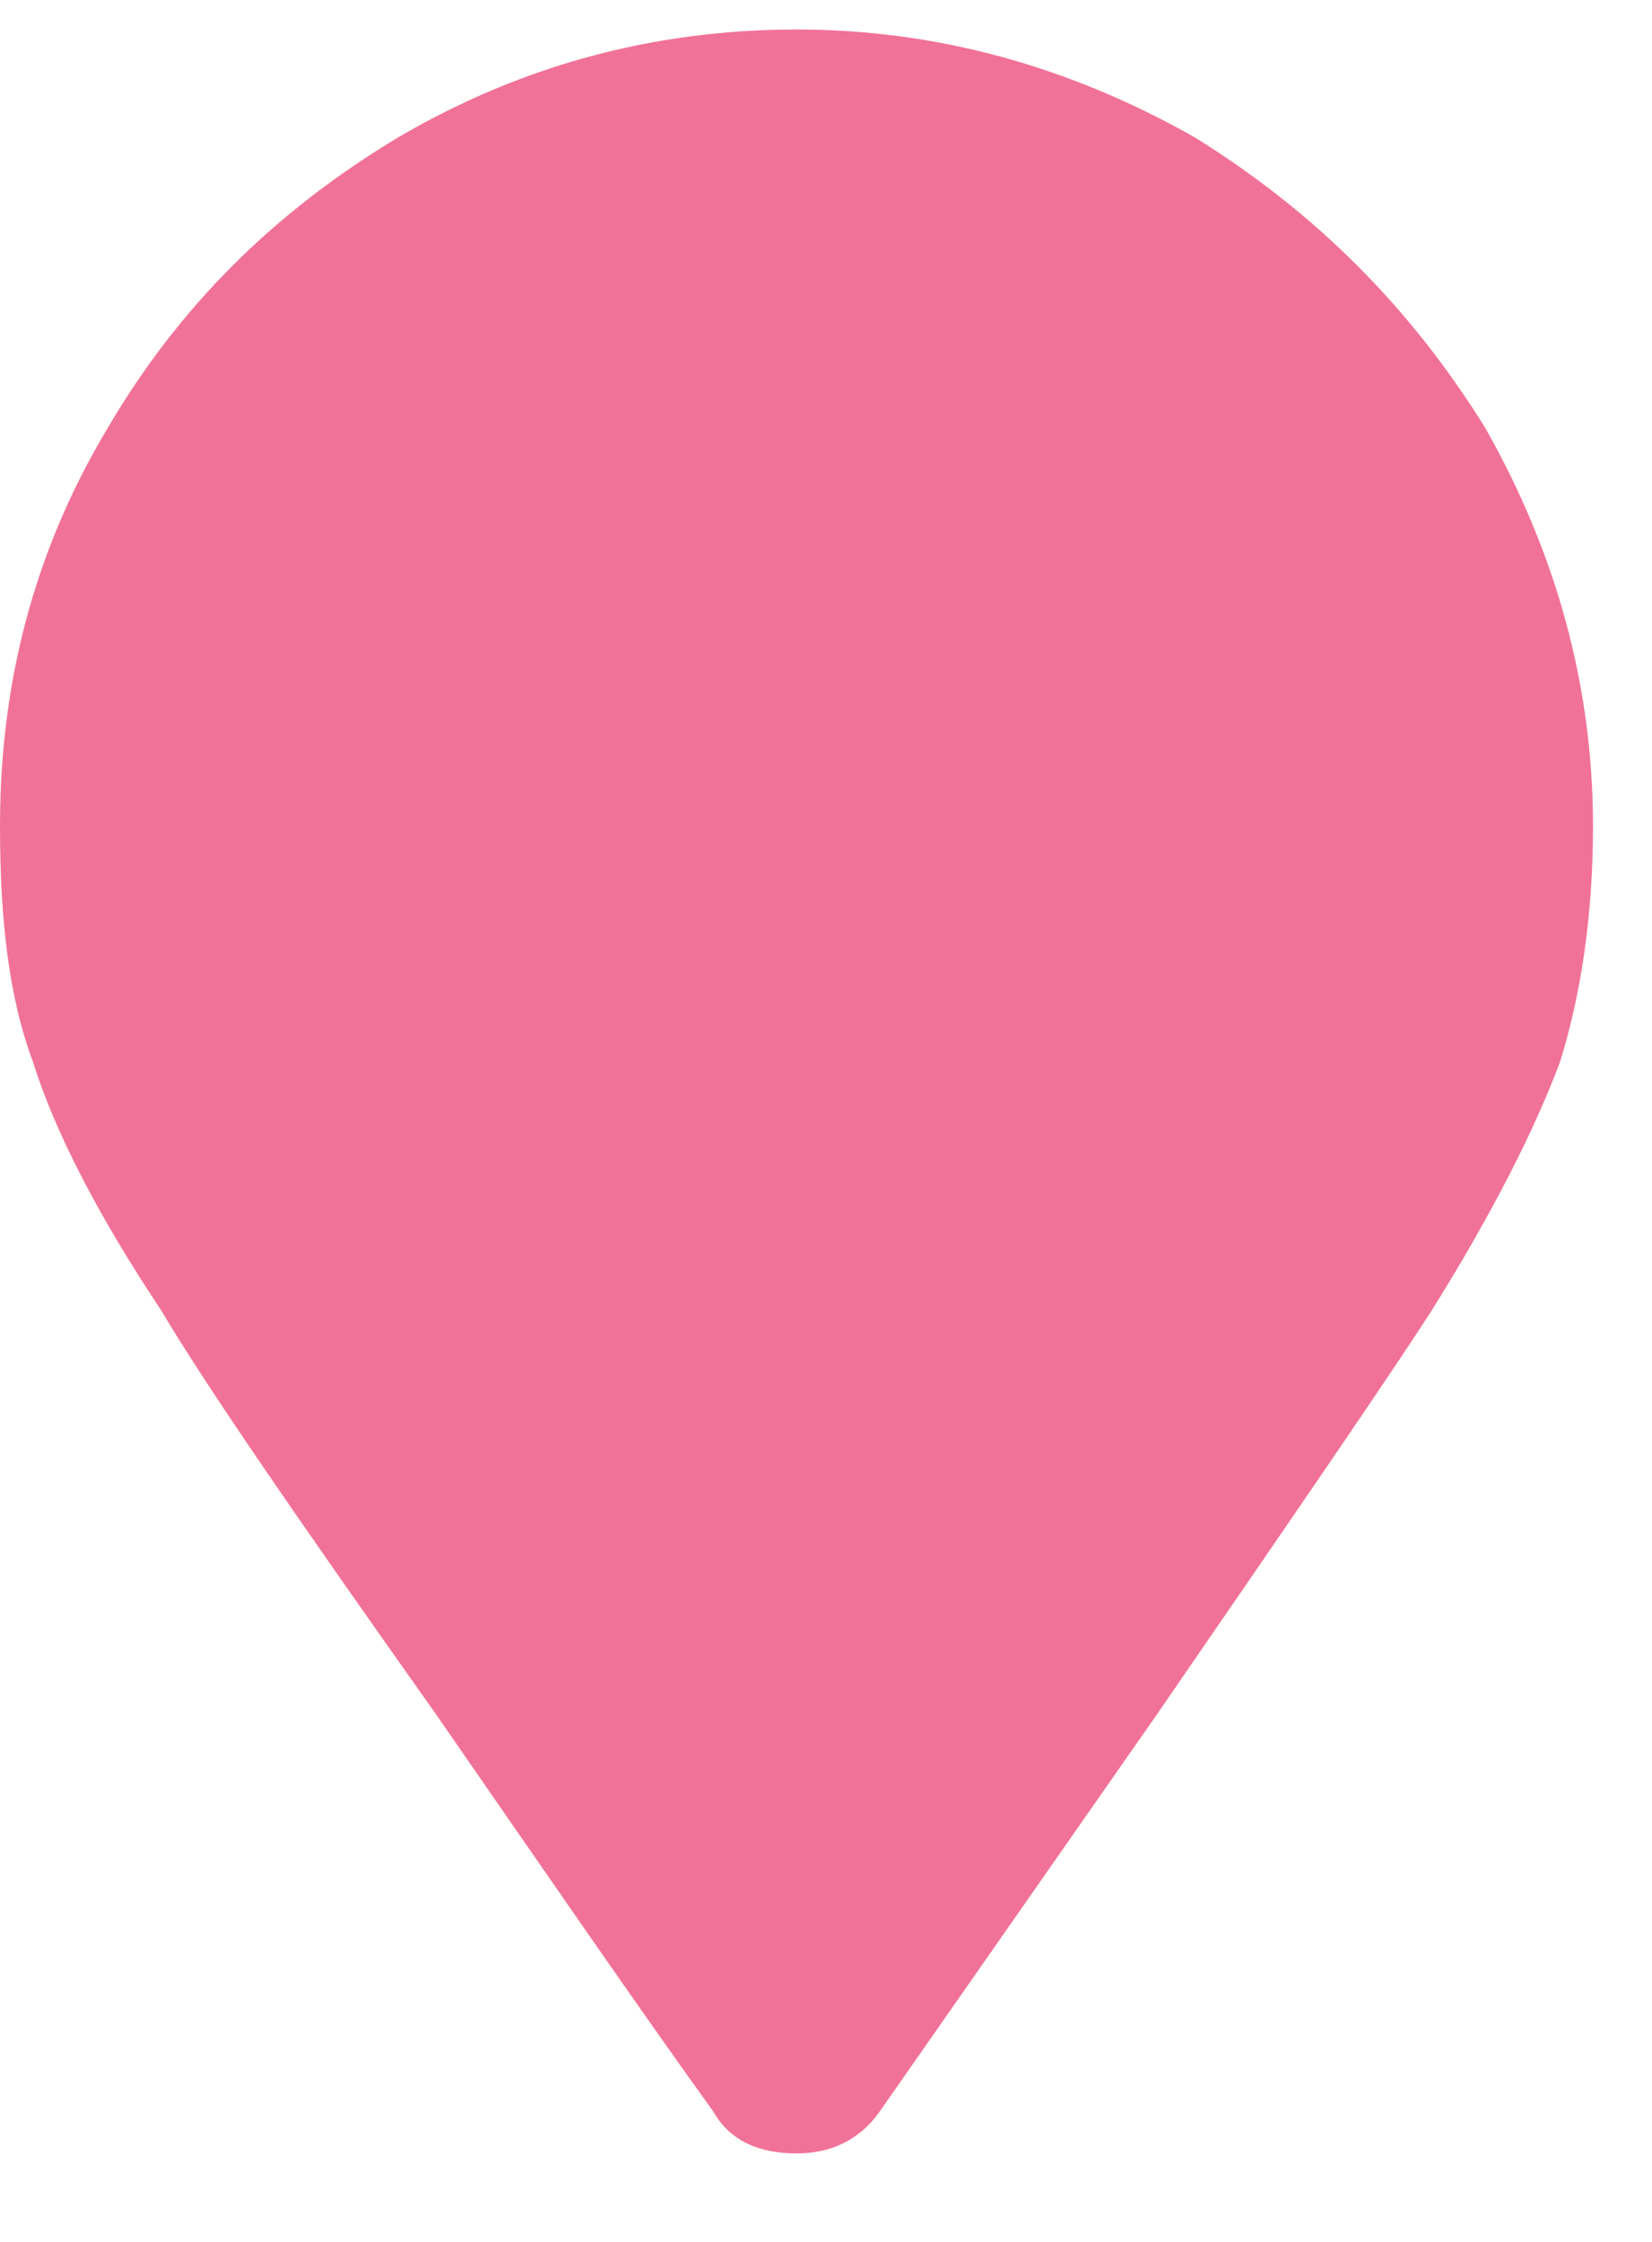 <svg width="14" height="19" viewBox="0 0 14 19" fill="none" xmlns="http://www.w3.org/2000/svg">
<path d="M6.047 17.898C6.188 18.145 6.434 18.25 6.75 18.25C7.031 18.25 7.277 18.145 7.453 17.898L9.809 14.523C10.969 12.836 11.742 11.711 12.129 11.113C12.656 10.27 13.008 9.566 13.219 9.004C13.395 8.441 13.5 7.773 13.5 7C13.5 5.805 13.184 4.68 12.586 3.625C11.953 2.605 11.145 1.797 10.125 1.164C9.07 0.566 7.945 0.25 6.75 0.25C5.52 0.25 4.395 0.566 3.375 1.164C2.32 1.797 1.512 2.605 0.914 3.625C0.281 4.68 0 5.805 0 7C0 7.773 0.07 8.441 0.281 9.004C0.457 9.566 0.809 10.27 1.371 11.113C1.723 11.711 2.496 12.836 3.691 14.523C4.641 15.895 5.414 17.02 6.047 17.898Z" fill="#F17298"/>
</svg>
